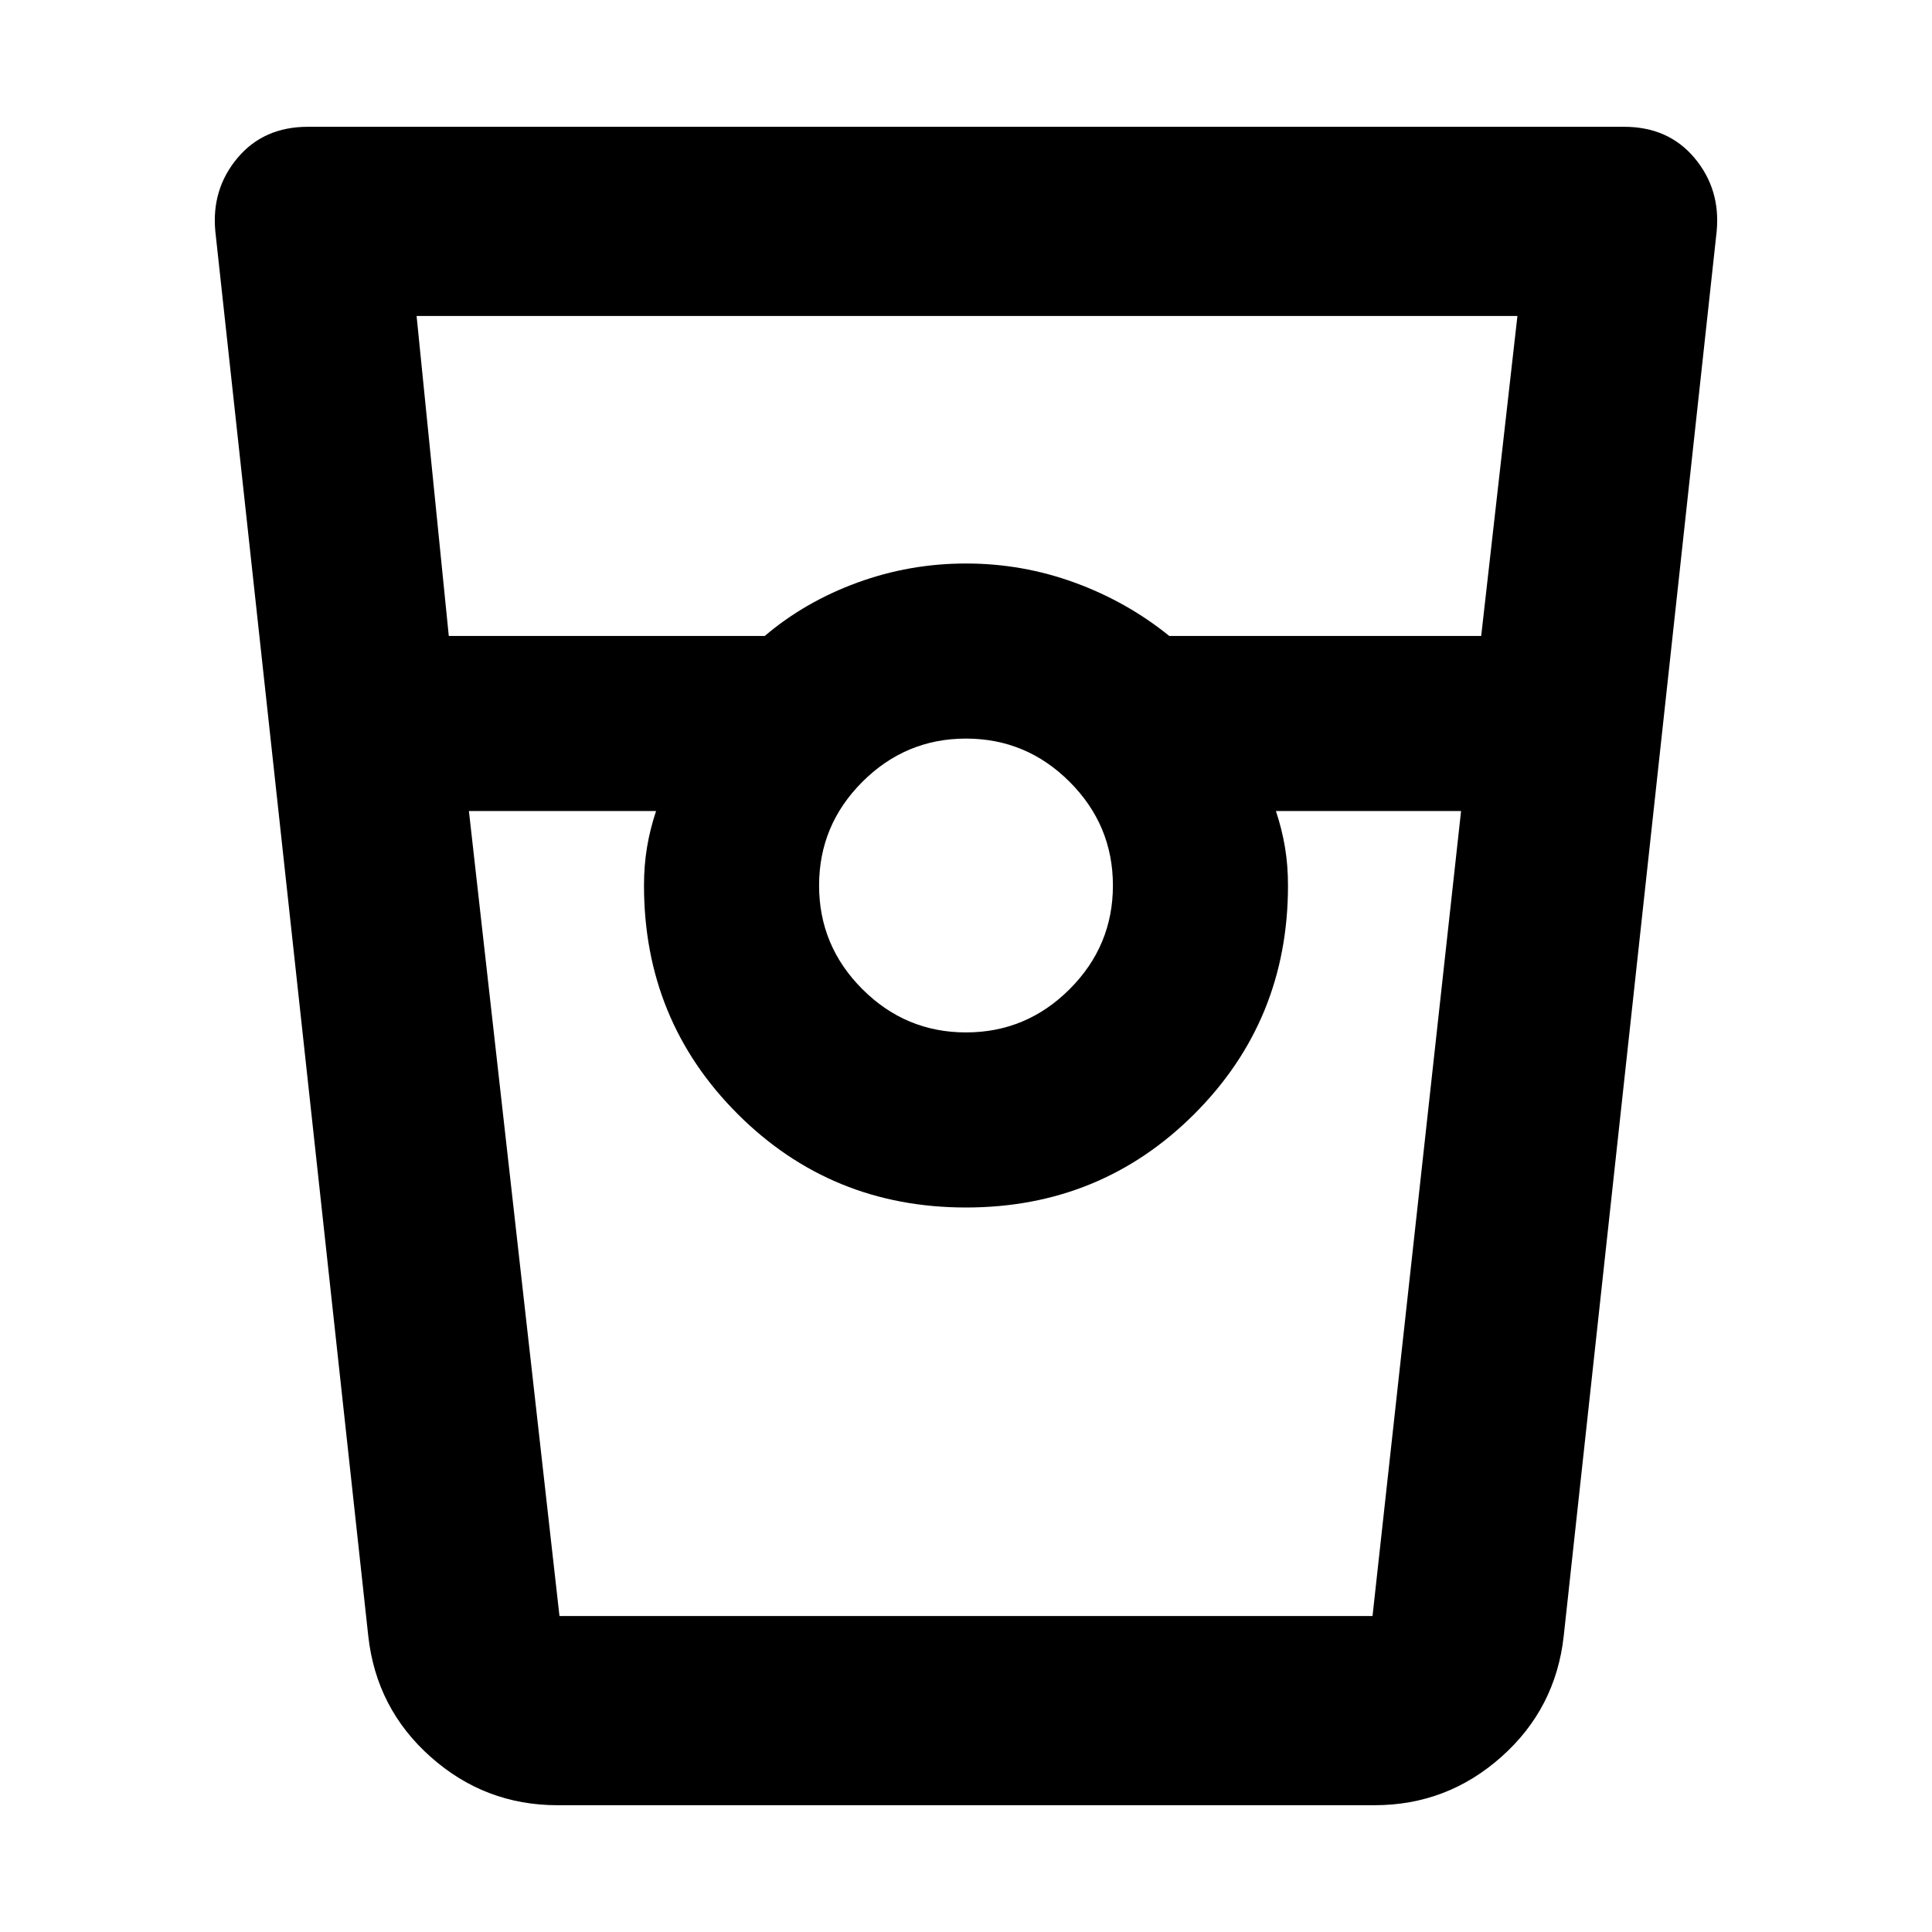 <svg xmlns="http://www.w3.org/2000/svg" width="48" height="48"><path d="M13.85 44.85q-1.8 0-3.15-1.2-1.35-1.2-1.55-3l-3.8-34.9q-.1-1.05.55-1.825.65-.775 1.75-.775h32.7q1.1 0 1.75.775.65.775.55 1.825l-3.8 34.9q-.2 1.8-1.55 3t-3.15 1.2zm-2.7-29.05H19q1-.85 2.3-1.325Q22.6 14 24 14q1.4 0 2.7.475 1.3.475 2.35 1.325h7.75l.9-7.95H10.35zM24 25.65q1.5 0 2.575-1.075Q27.65 23.5 27.65 22q0-1.5-1.075-2.575Q25.5 18.35 24 18.35q-1.5 0-2.575 1.075Q20.35 20.5 20.35 22q0 1.5 1.075 2.575Q22.5 25.65 24 25.65zm-12.35-5.5 2.25 20h20.2l2.2-20h-4.6q.15.45.225.9.075.45.075.95 0 3.35-2.325 5.675Q27.35 30 24 30q-3.35 0-5.675-2.325Q16 25.35 16 22q0-.5.075-.95.075-.45.225-.9zm2.25 20h2.4-.3 16-.3 2.4-20.2z"/></svg>